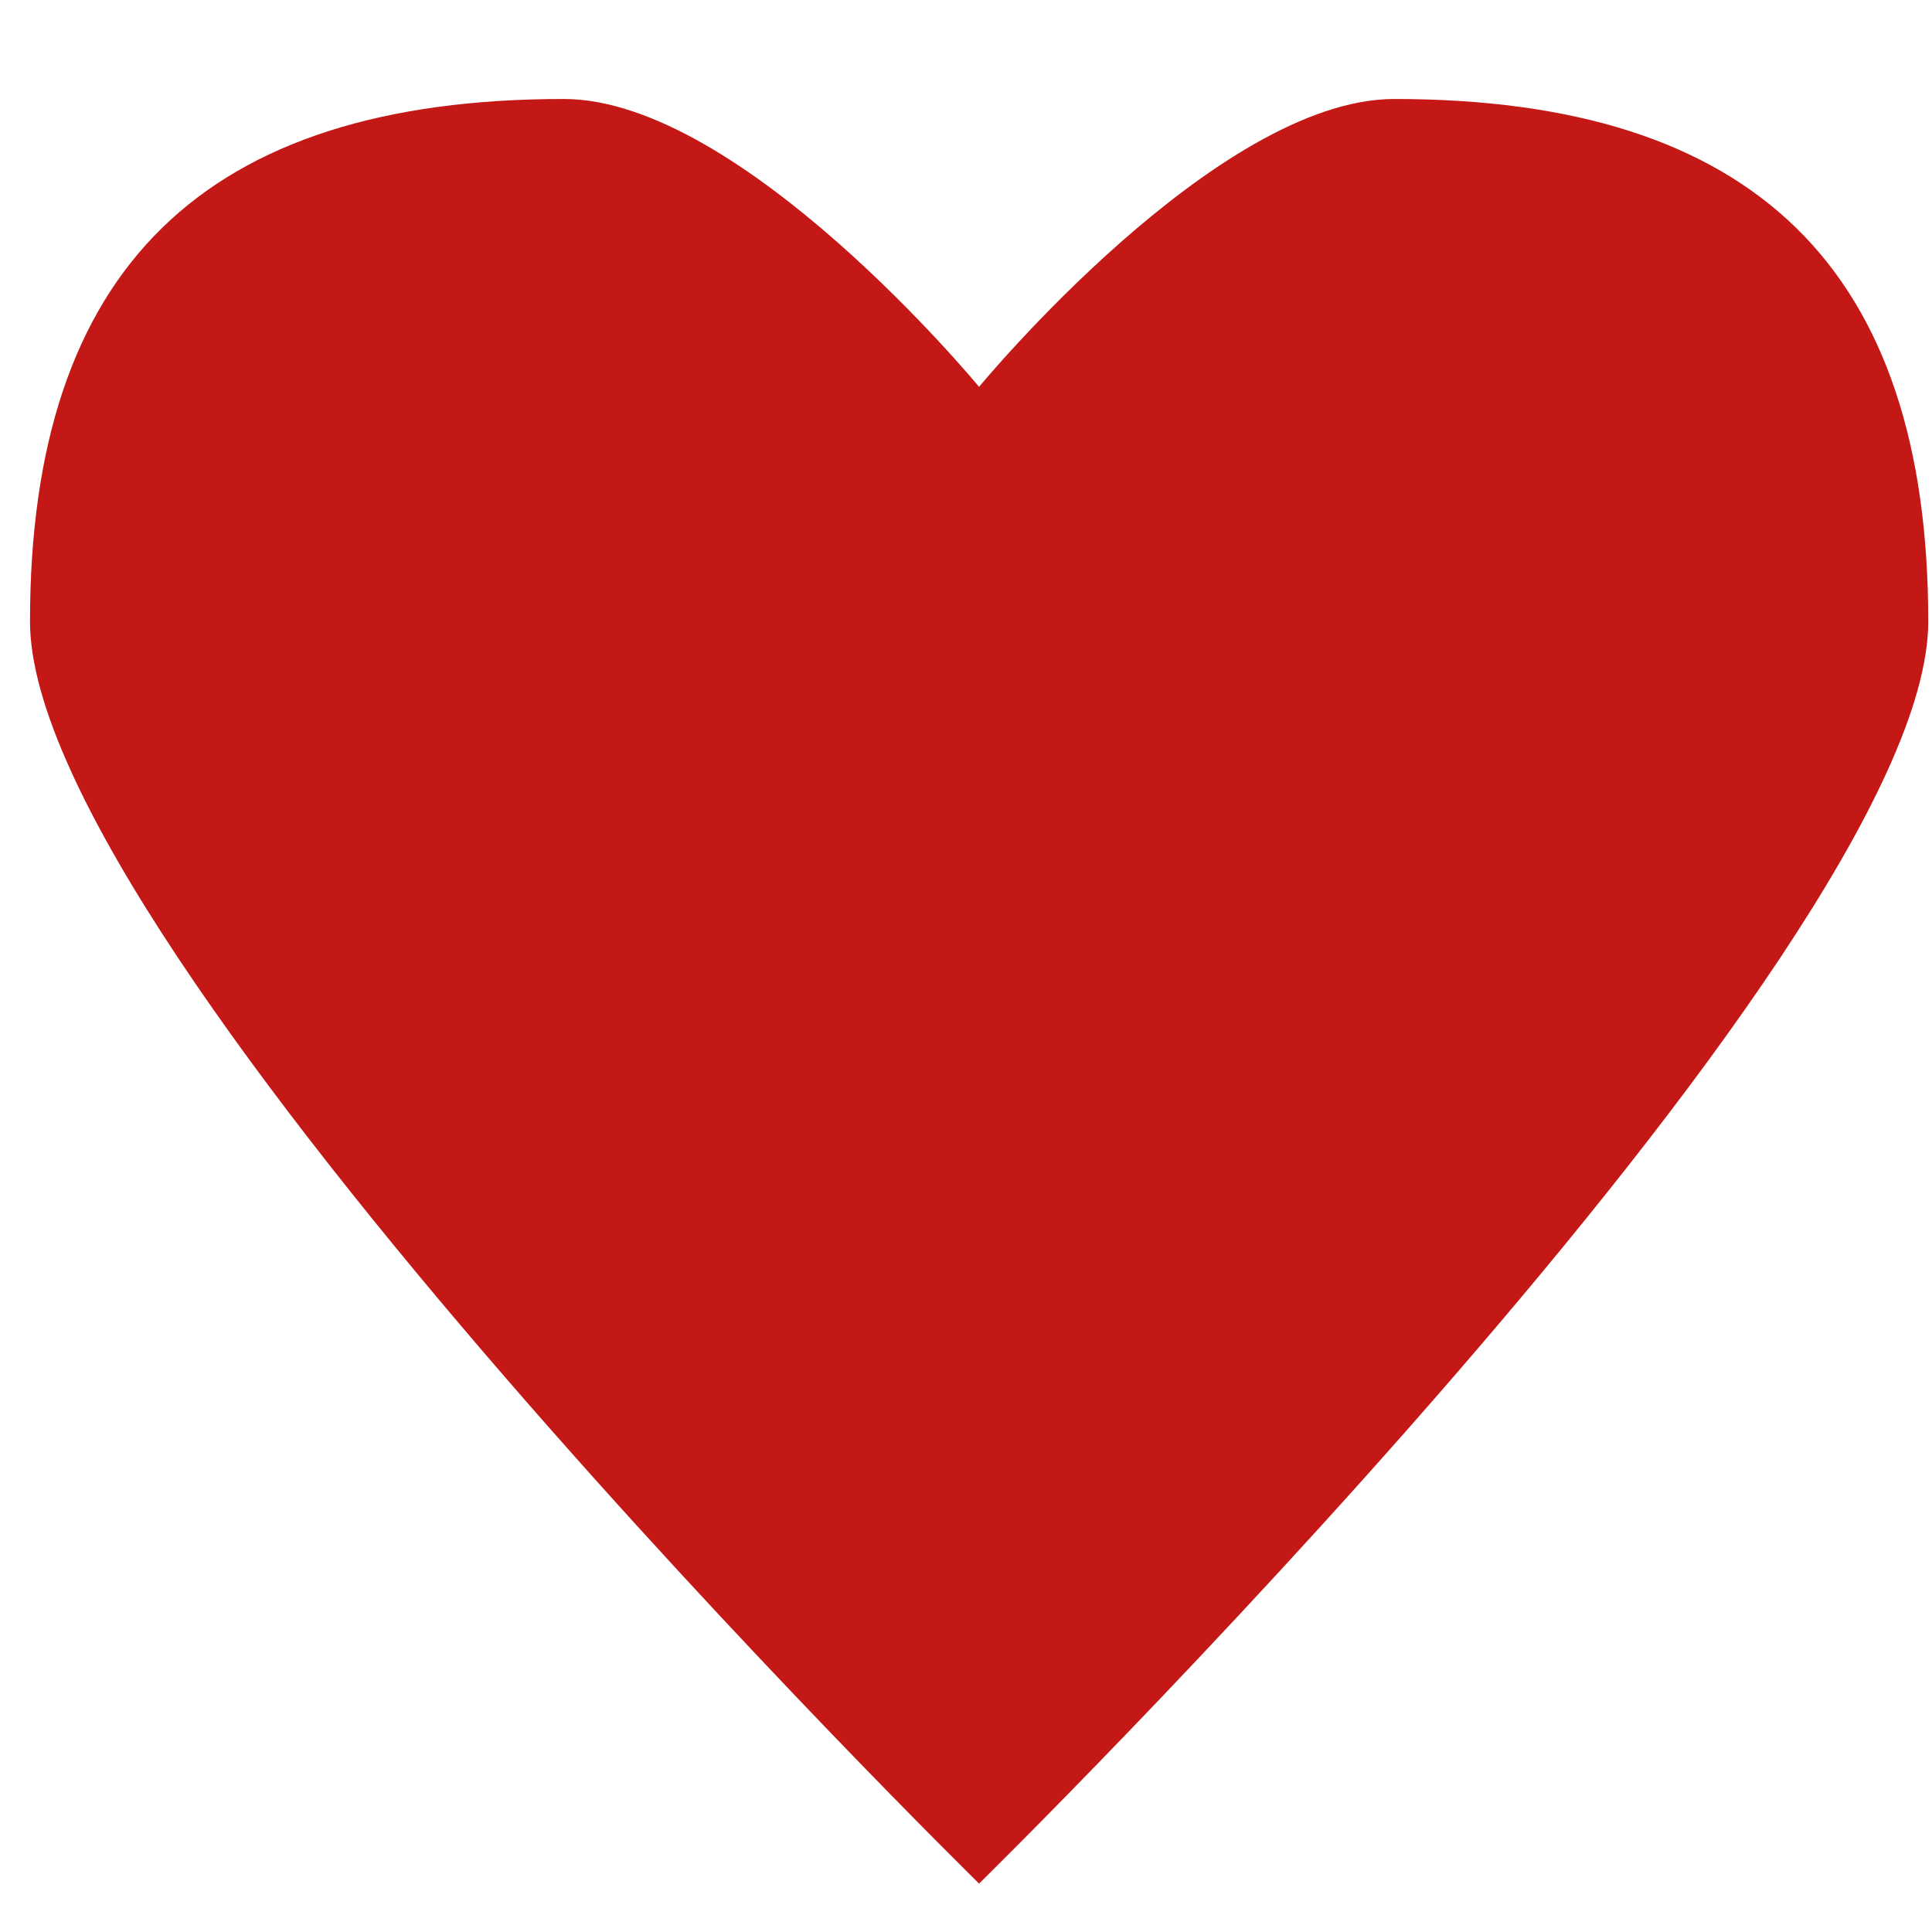 <svg width="15" height="15" viewBox="0 0 17 17" fill="none" xmlns="http://www.w3.org/2000/svg">
<path fill-rule="evenodd" clip-rule="evenodd" d="M8.615 16.574C8.615 16.574 0.264 8.379 0.264 5.469C0.264 2.37 1.791 0.871 4.961 0.871C6.527 0.871 8.615 3.404 8.615 3.404C8.615 3.404 10.703 0.871 12.269 0.871C15.439 0.871 16.967 2.369 16.967 5.469C16.967 8.379 8.615 16.574 8.615 16.574Z" fill="#C31815"/>
</svg>
